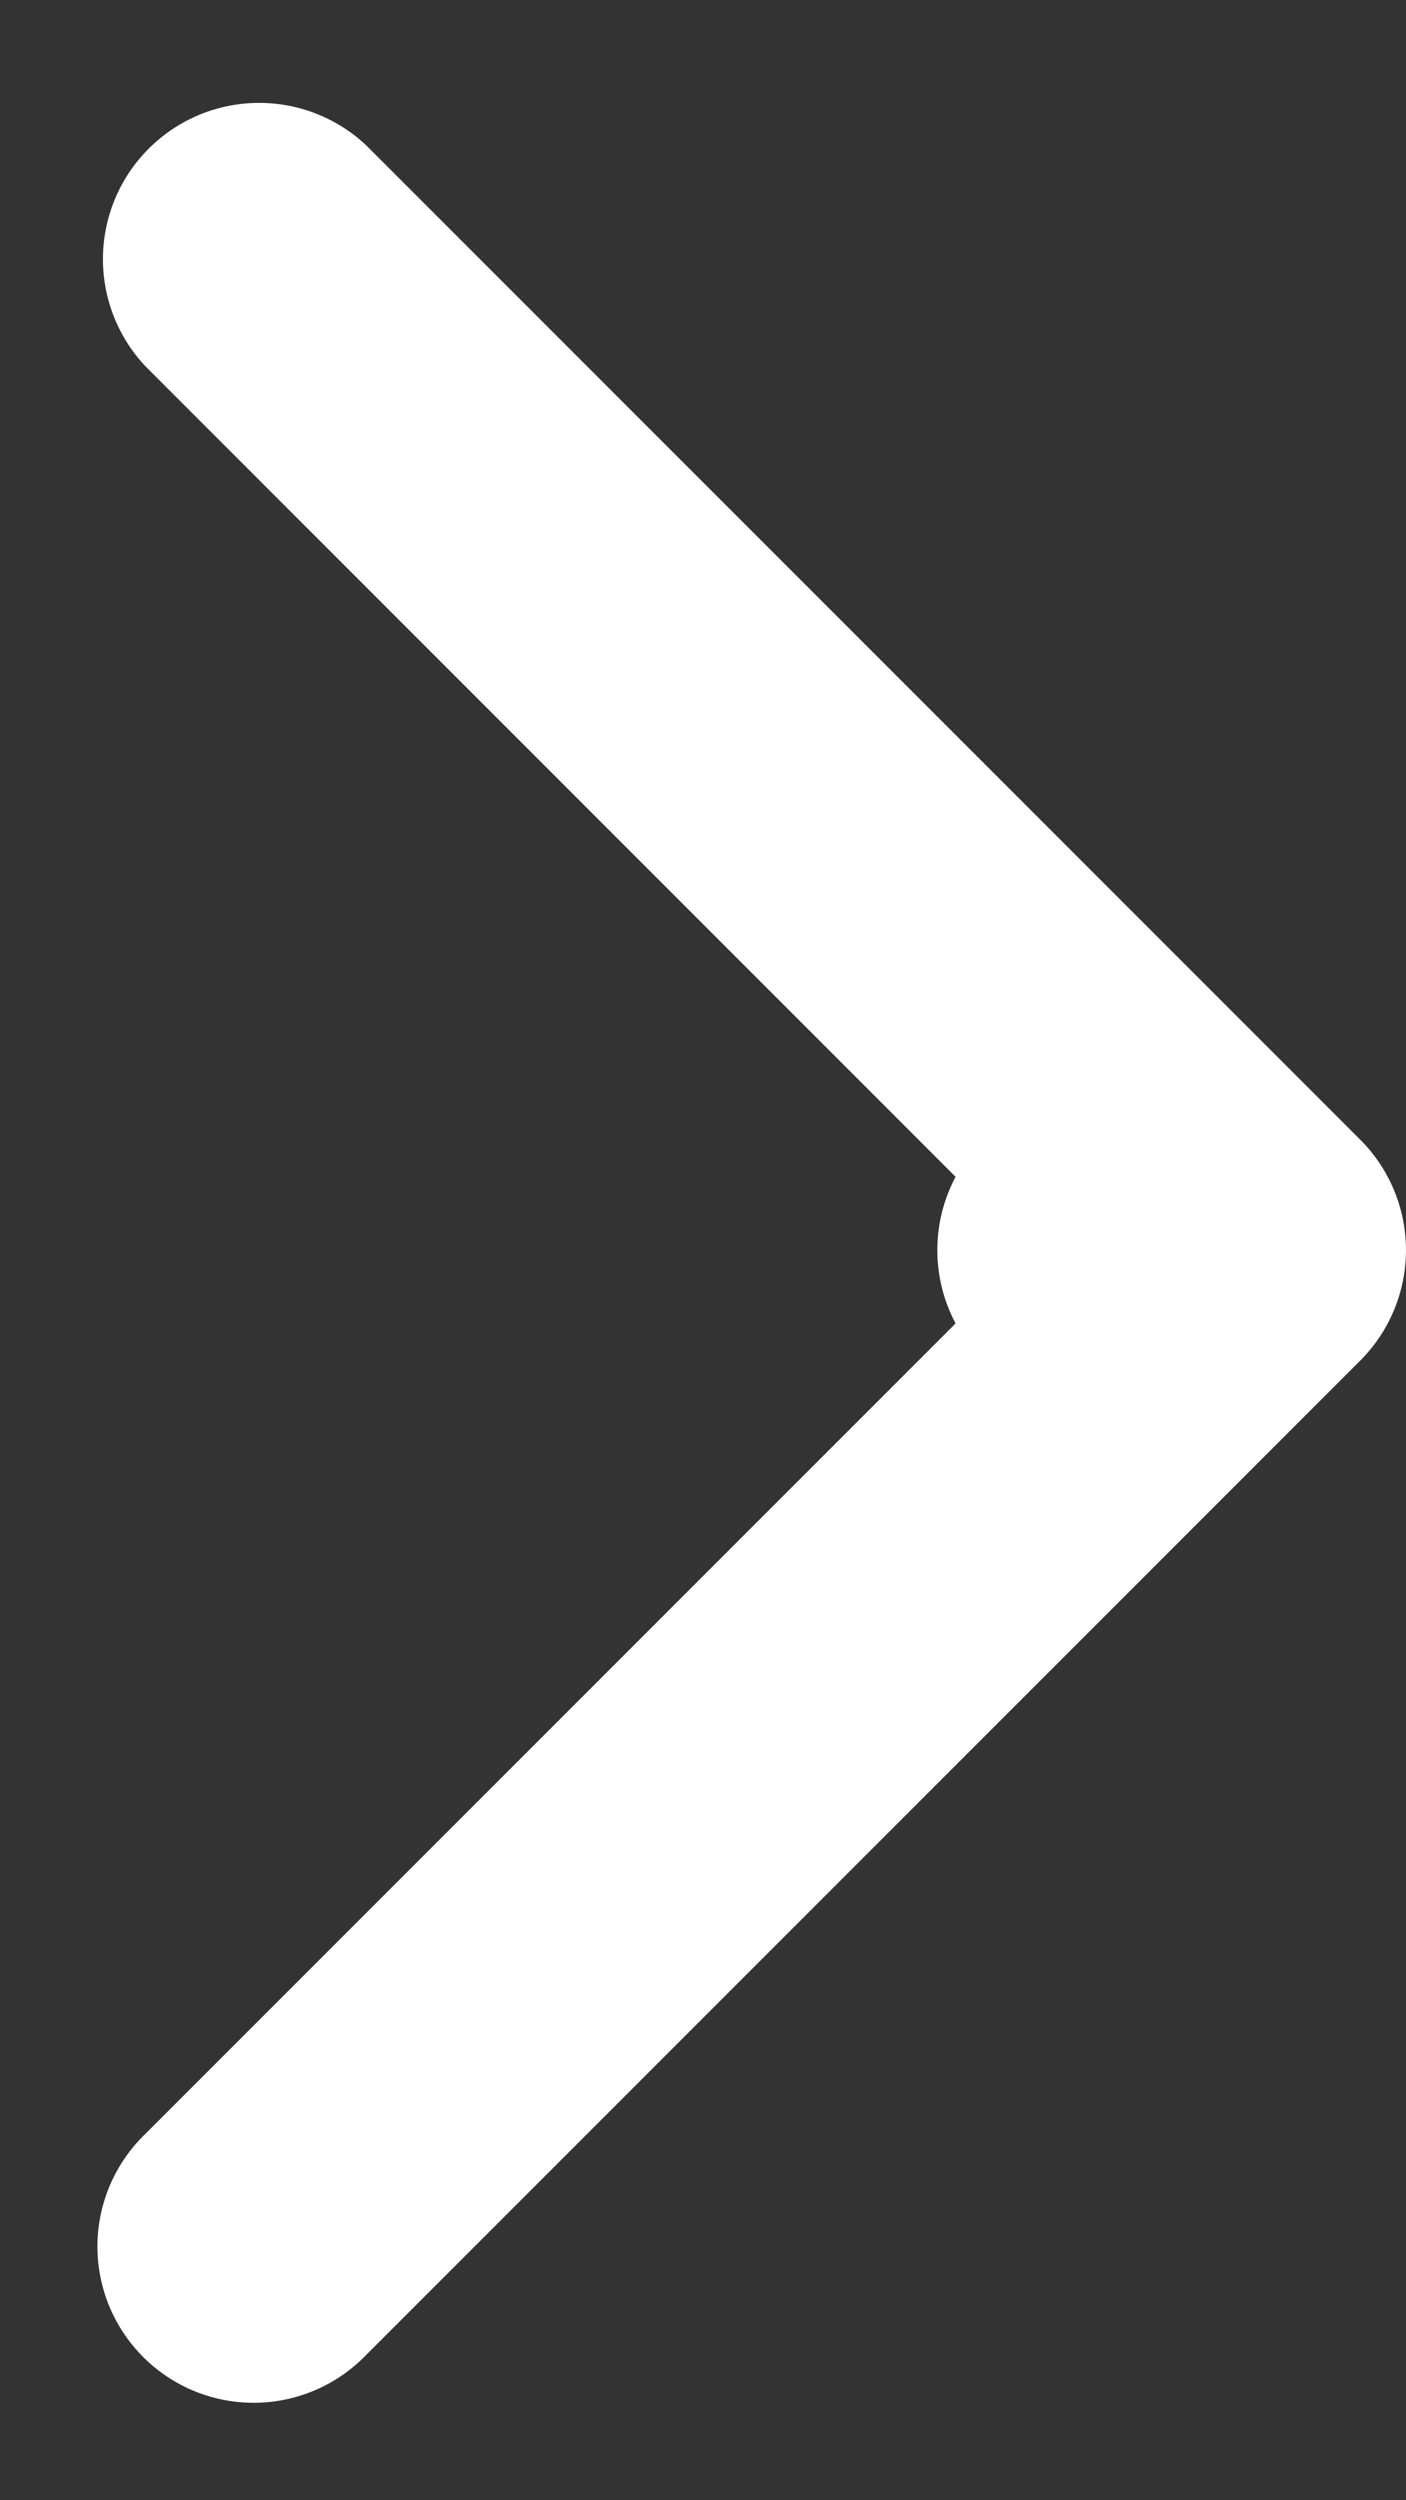 <svg xmlns="http://www.w3.org/2000/svg" width="9" height="16" fill="none" viewBox="0 0 9 16"><rect x="0" y="0" width="9" height="16" fill="#333333" stroke="none"/><path fill="#fff" d="M7 7a1 1 0 0 0 0 2V7Zm1.707 1.707a1 1 0 0 0 0-1.414L2.343.929A1 1 0 0 0 .93 2.343L6.586 8 .929 13.657a1 1 0 1 0 1.414 1.414l6.364-6.364ZM7.071 9a1 1 0 0 0 0-2v2Zm.858-2a1 1 0 0 0 0 2V7ZM7 9h.071V7H7v2Zm.929 0H8V7h-.071v2Z"/></svg>